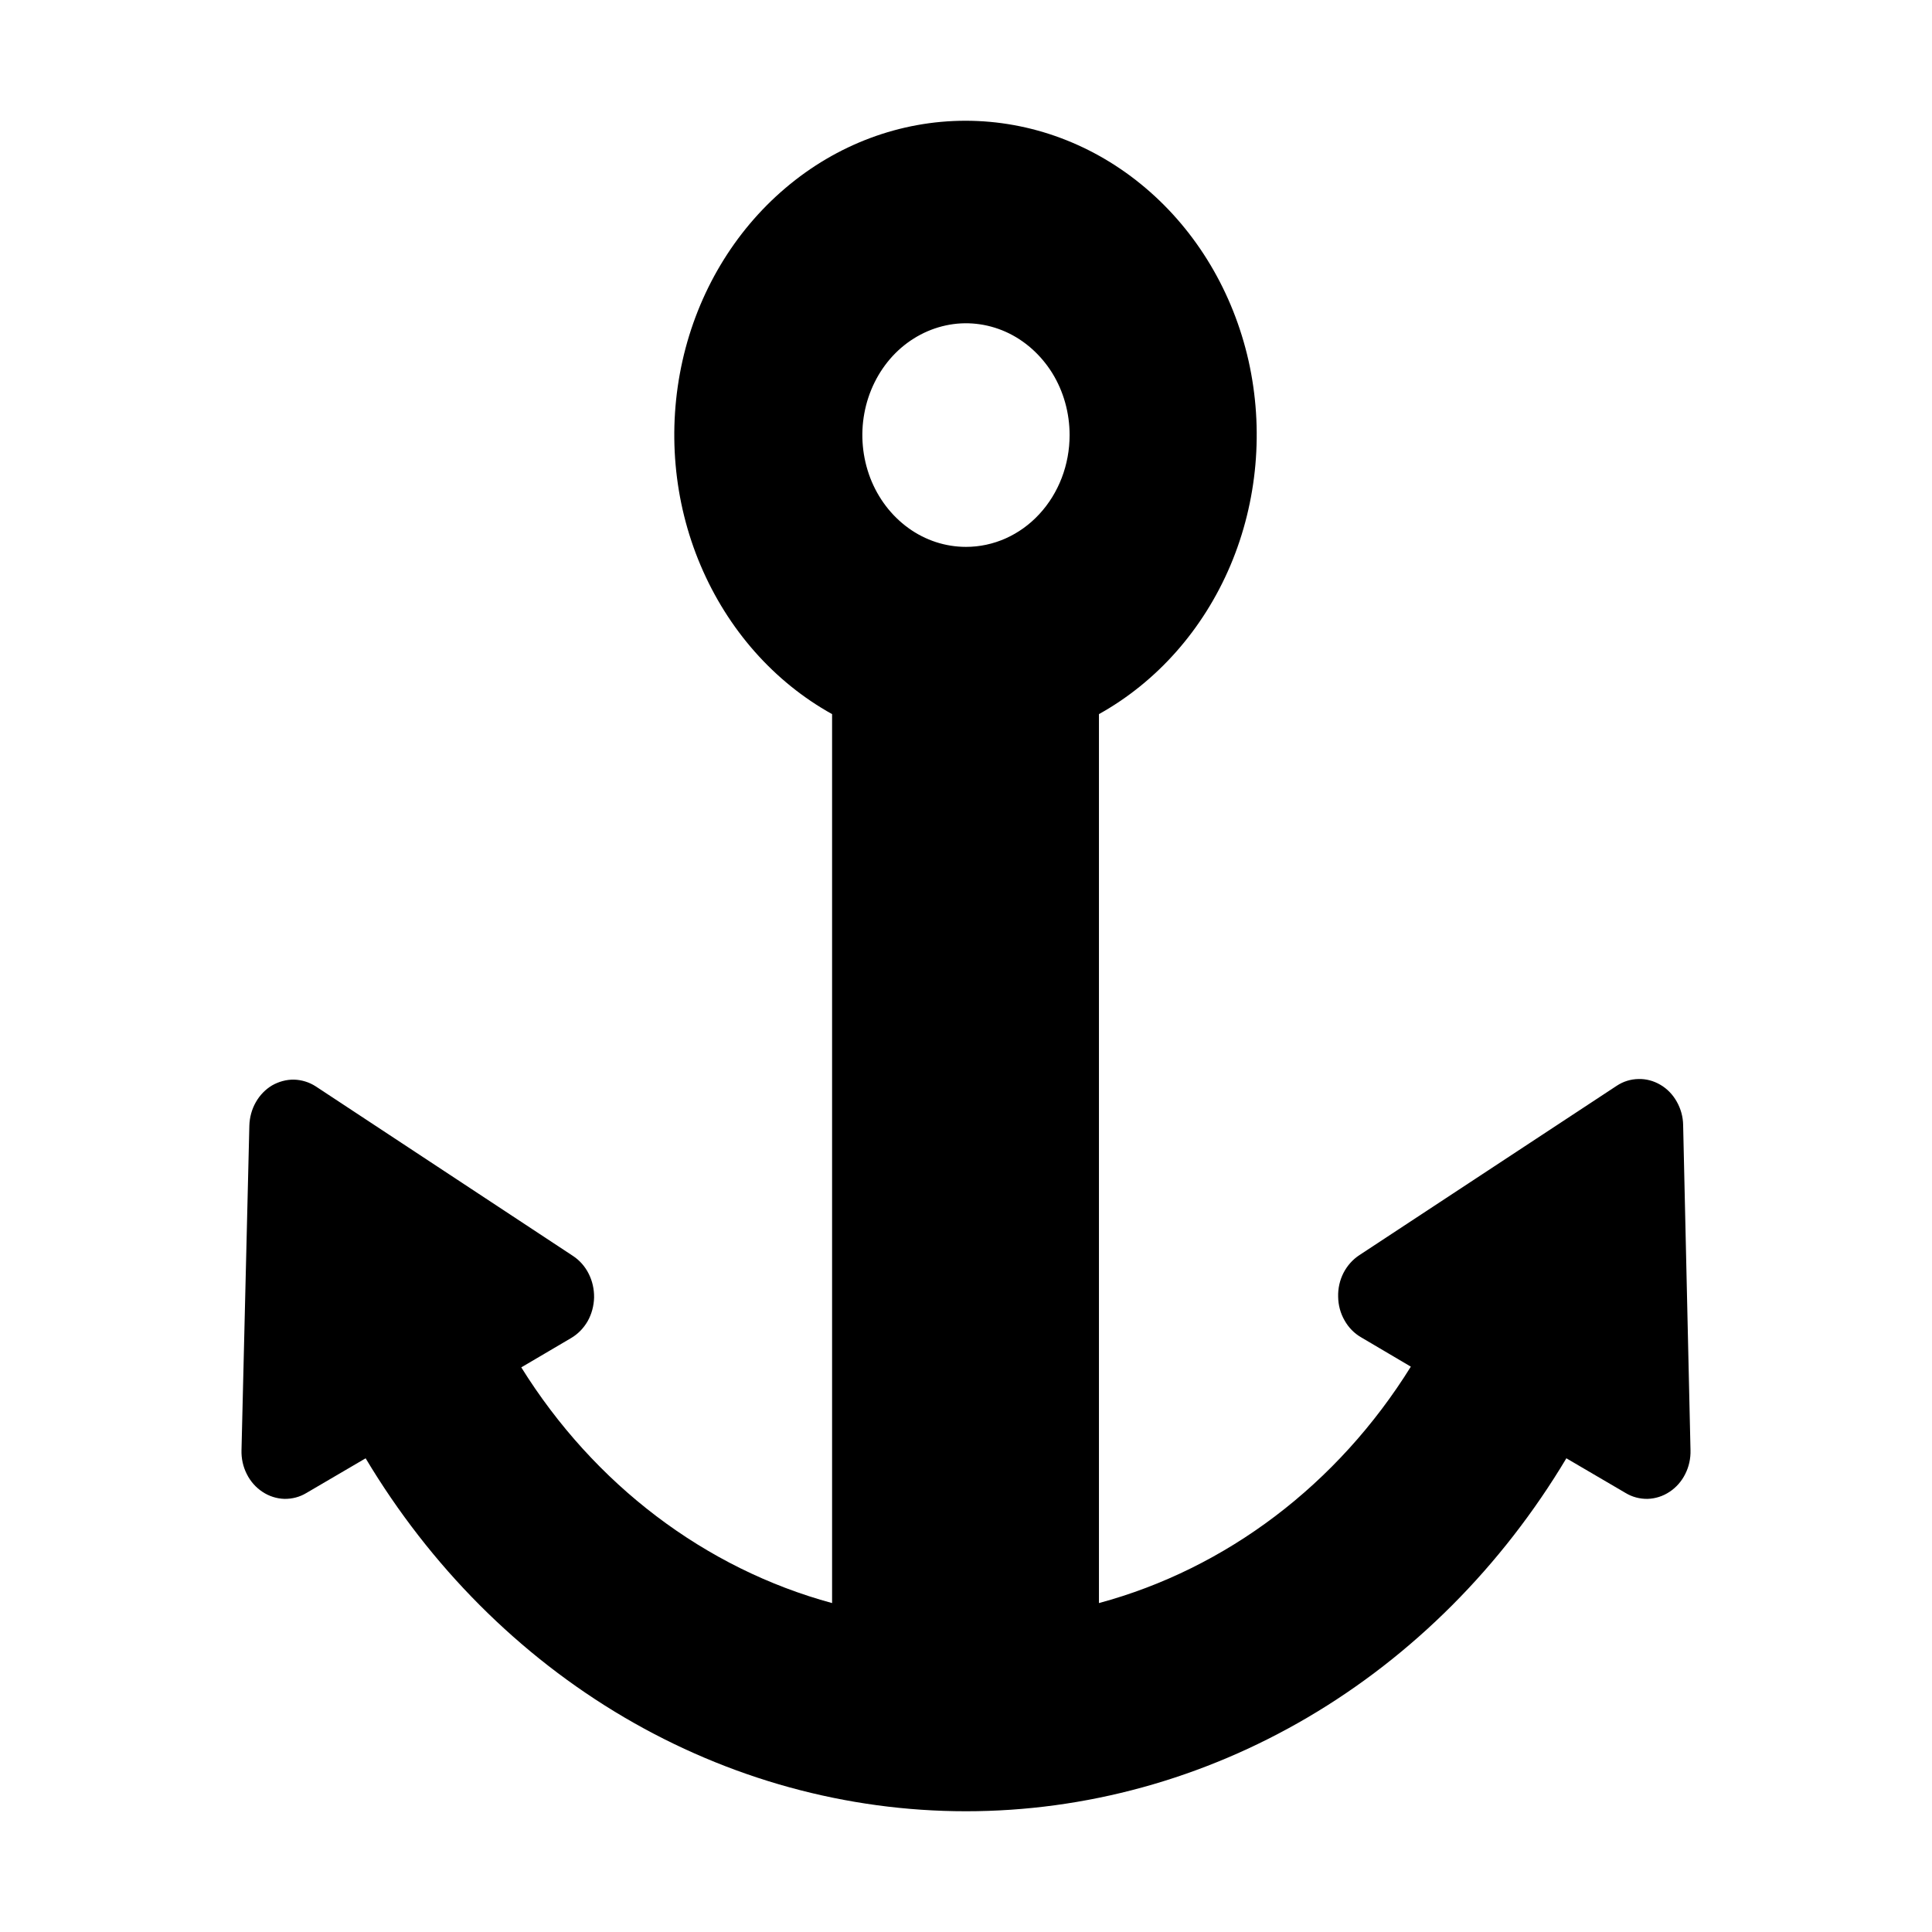 <svg width="16" height="16" viewBox="0 0 16 16" fill="none" xmlns="http://www.w3.org/2000/svg">
<path d="M14 12.01L13.939 9.316C13.938 9.248 13.919 9.181 13.886 9.123C13.853 9.064 13.806 9.016 13.751 8.984C13.695 8.951 13.632 8.934 13.569 8.936C13.505 8.937 13.443 8.956 13.389 8.992L11.257 10.395C11.202 10.431 11.157 10.482 11.126 10.542C11.095 10.603 11.08 10.671 11.082 10.74C11.083 10.809 11.101 10.876 11.135 10.935C11.168 10.994 11.215 11.042 11.272 11.075L11.684 11.318C11.078 12.293 10.157 12.991 9.101 13.276V5.914C9.581 5.647 9.965 5.213 10.19 4.682C10.414 4.152 10.467 3.555 10.34 2.988C10.212 2.421 9.912 1.917 9.487 1.557C9.062 1.196 8.537 1 7.996 1C7.455 1 6.93 1.196 6.505 1.557C6.08 1.917 5.779 2.421 5.652 2.988C5.525 3.555 5.577 4.152 5.802 4.682C6.027 5.213 6.41 5.647 6.891 5.914V13.276C5.839 12.99 4.922 12.295 4.317 11.324L4.73 11.081C4.786 11.048 4.833 11 4.867 10.941C4.9 10.882 4.918 10.815 4.92 10.746C4.921 10.677 4.906 10.609 4.875 10.548C4.845 10.488 4.8 10.437 4.745 10.401L2.615 8.997C2.561 8.962 2.499 8.943 2.435 8.941C2.372 8.94 2.309 8.957 2.253 8.989C2.198 9.022 2.151 9.07 2.118 9.129C2.085 9.187 2.067 9.254 2.065 9.322L2 12.01C1.998 12.079 2.013 12.147 2.044 12.208C2.074 12.268 2.119 12.319 2.174 12.355C2.228 12.391 2.291 12.411 2.355 12.413C2.419 12.414 2.482 12.398 2.538 12.364L3.028 12.077C3.564 12.973 4.3 13.711 5.169 14.222C6.037 14.732 7.011 15 8 15C8.989 15 9.963 14.732 10.831 14.222C11.7 13.711 12.436 12.973 12.972 12.077L13.462 12.364C13.518 12.398 13.581 12.414 13.645 12.413C13.709 12.411 13.772 12.391 13.826 12.355C13.881 12.319 13.926 12.268 13.956 12.208C13.987 12.147 14.002 12.079 14 12.01ZM8 4.529C7.83 4.529 7.664 4.475 7.523 4.373C7.382 4.271 7.272 4.127 7.207 3.958C7.142 3.788 7.125 3.602 7.158 3.423C7.191 3.243 7.273 3.078 7.393 2.948C7.513 2.819 7.666 2.731 7.833 2.695C7.999 2.659 8.172 2.678 8.329 2.748C8.485 2.818 8.619 2.937 8.714 3.089C8.808 3.241 8.858 3.42 8.858 3.603C8.858 3.849 8.768 4.084 8.607 4.258C8.446 4.432 8.228 4.529 8 4.529Z" fill="#000000"/>
</svg>
